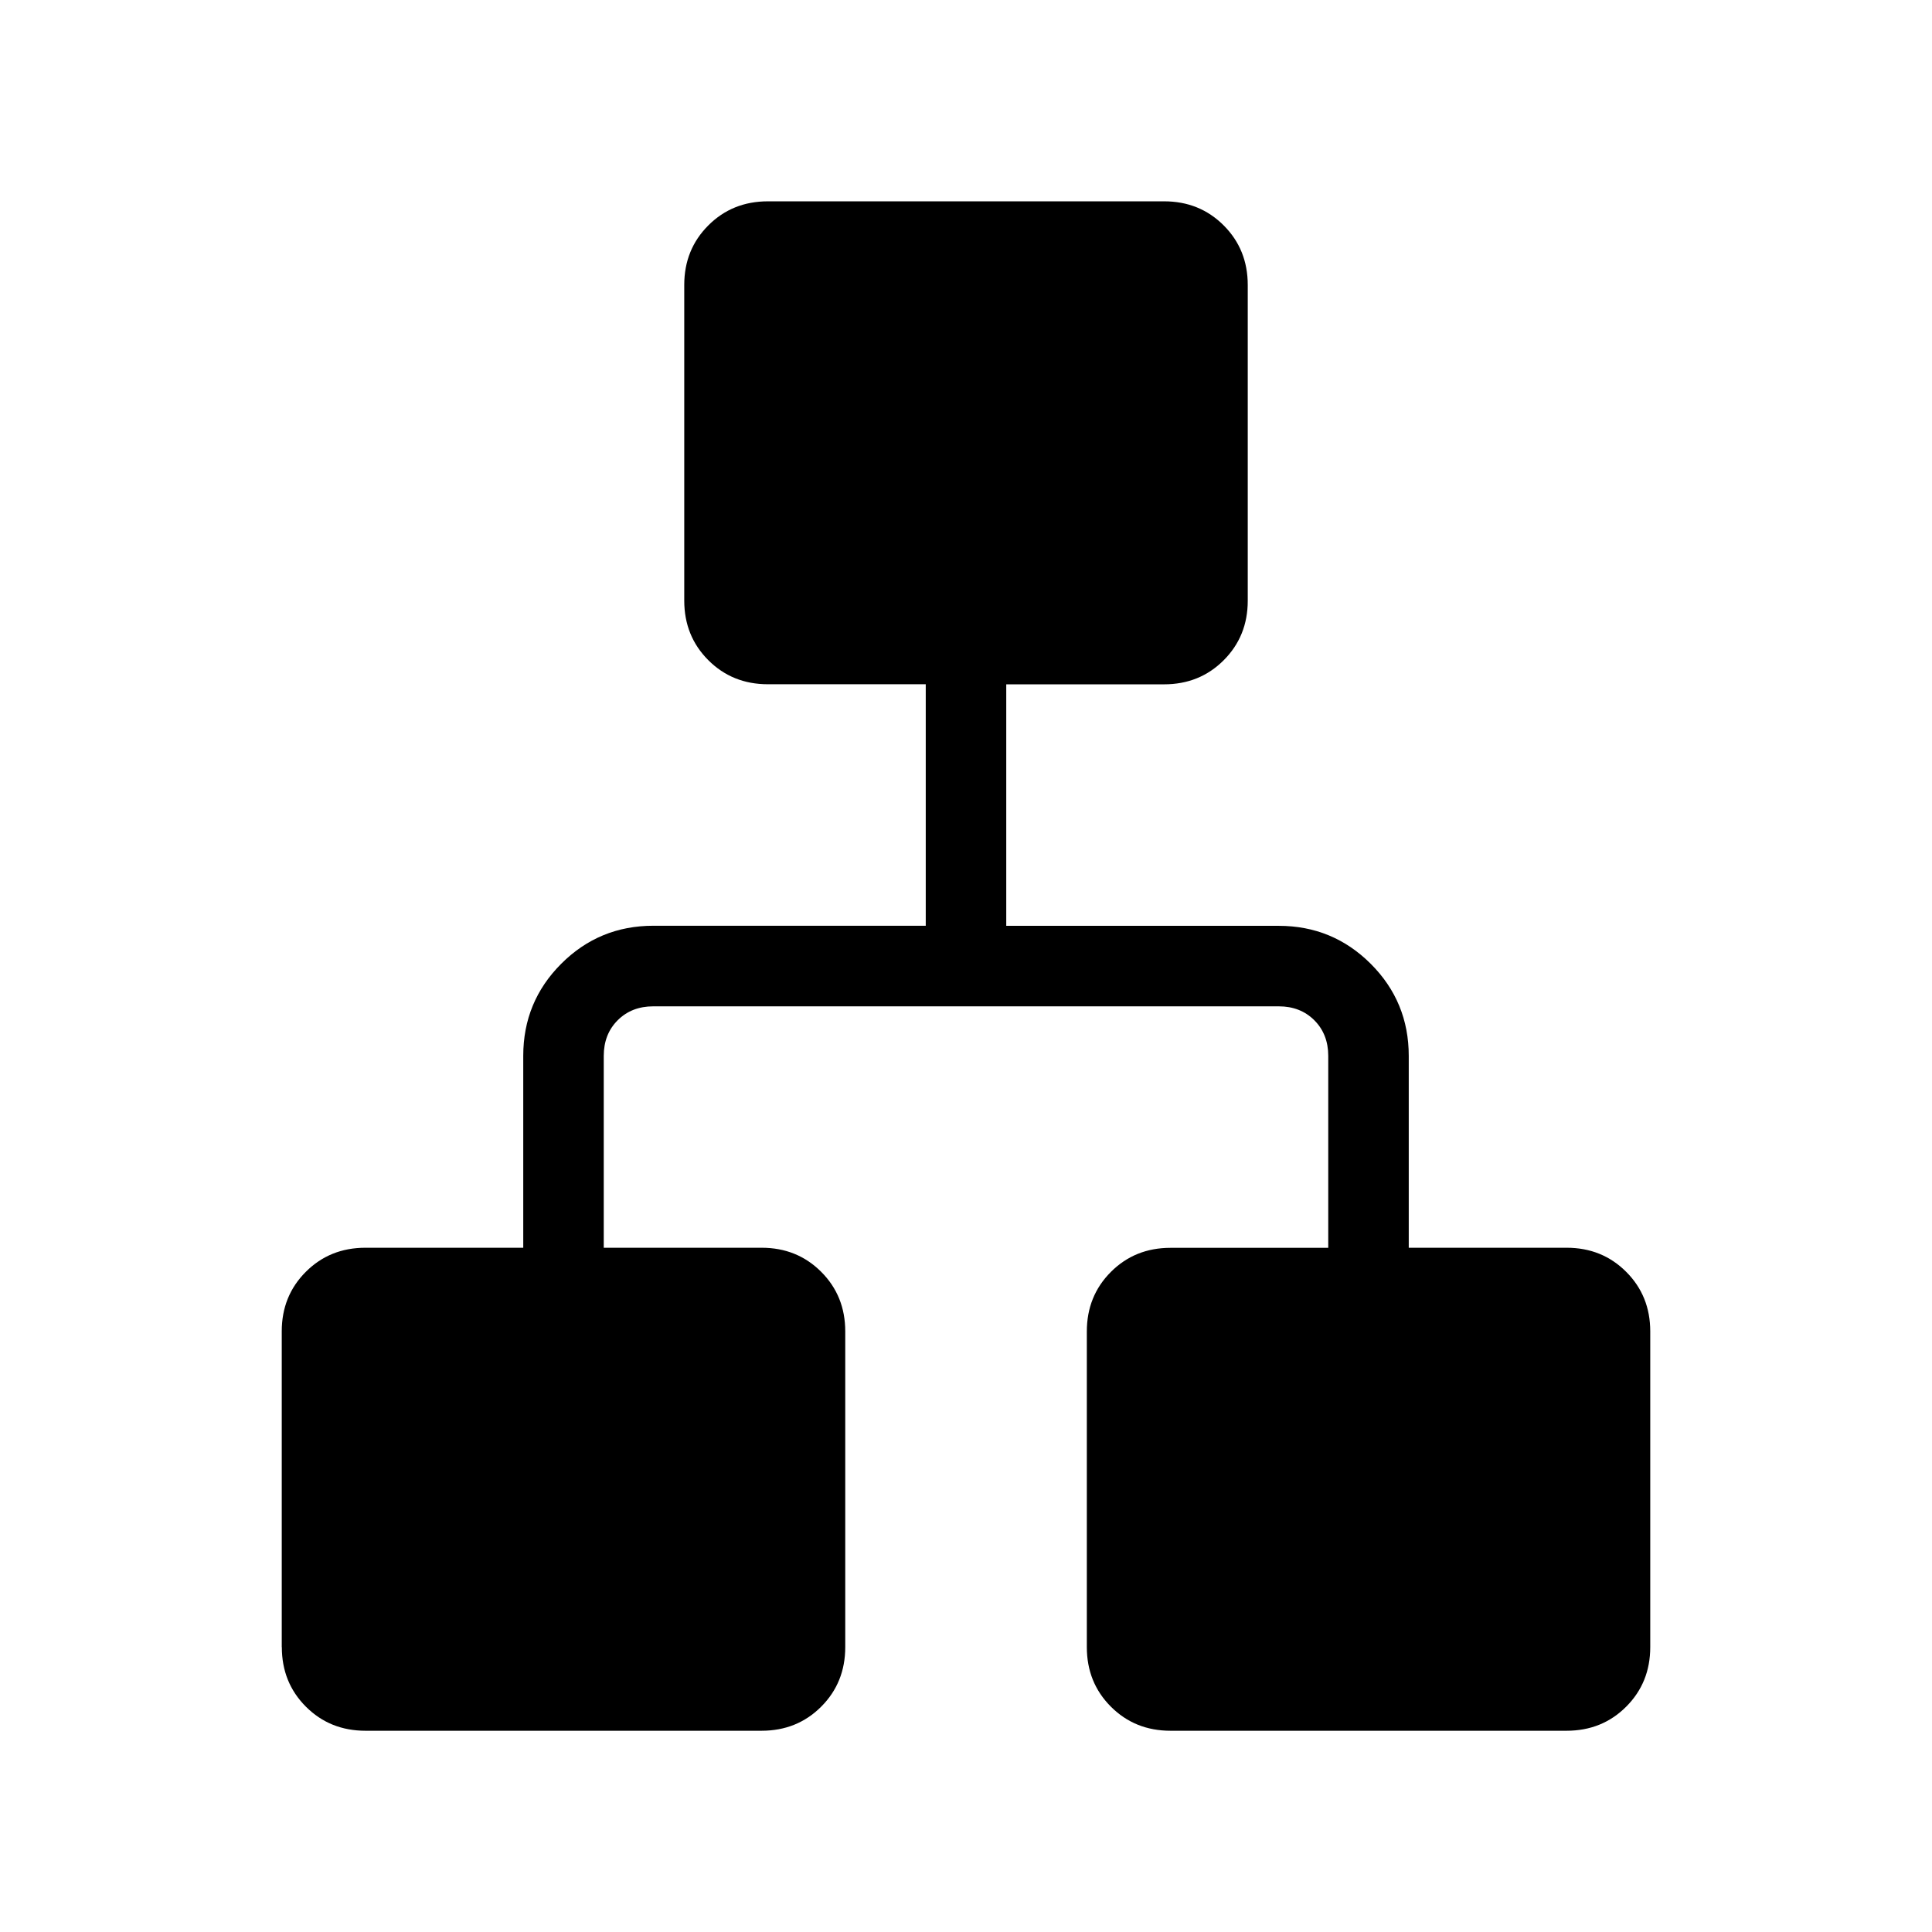<svg xmlns="http://www.w3.org/2000/svg" xmlns:xlink="http://www.w3.org/1999/xlink" width="24" height="24" viewBox="0 0 24 24"><path fill="currentColor" d="M3.5 20.462v-3.924q0-.44.299-.739t.74-.299H6.5v-2.384q0-.672.472-1.144t1.144-.472H11.5v-3H9.539q-.441 0-.74-.299t-.299-.74V3.539q0-.44.299-.739t.74-.299h4.923q.44 0 .739.299t.299.74v3.923q0 .44-.299.739t-.74.299H12.5v3h3.385q.67 0 1.143.472q.472.472.472 1.144V15.5h1.962q.44 0 .739.299t.299.74v3.922q0 .441-.299.74t-.74.299H14.54q-.441 0-.74-.299t-.299-.74V16.54q0-.441.299-.74t.74-.299h1.96v-2.384q0-.27-.173-.443t-.442-.173h-7.77q-.269 0-.442.173t-.173.443V15.5h1.962q.44 0 .739.299t.299.74v3.922q0 .441-.299.74t-.74.299H4.54q-.441 0-.74-.299t-.299-.74"/></svg>